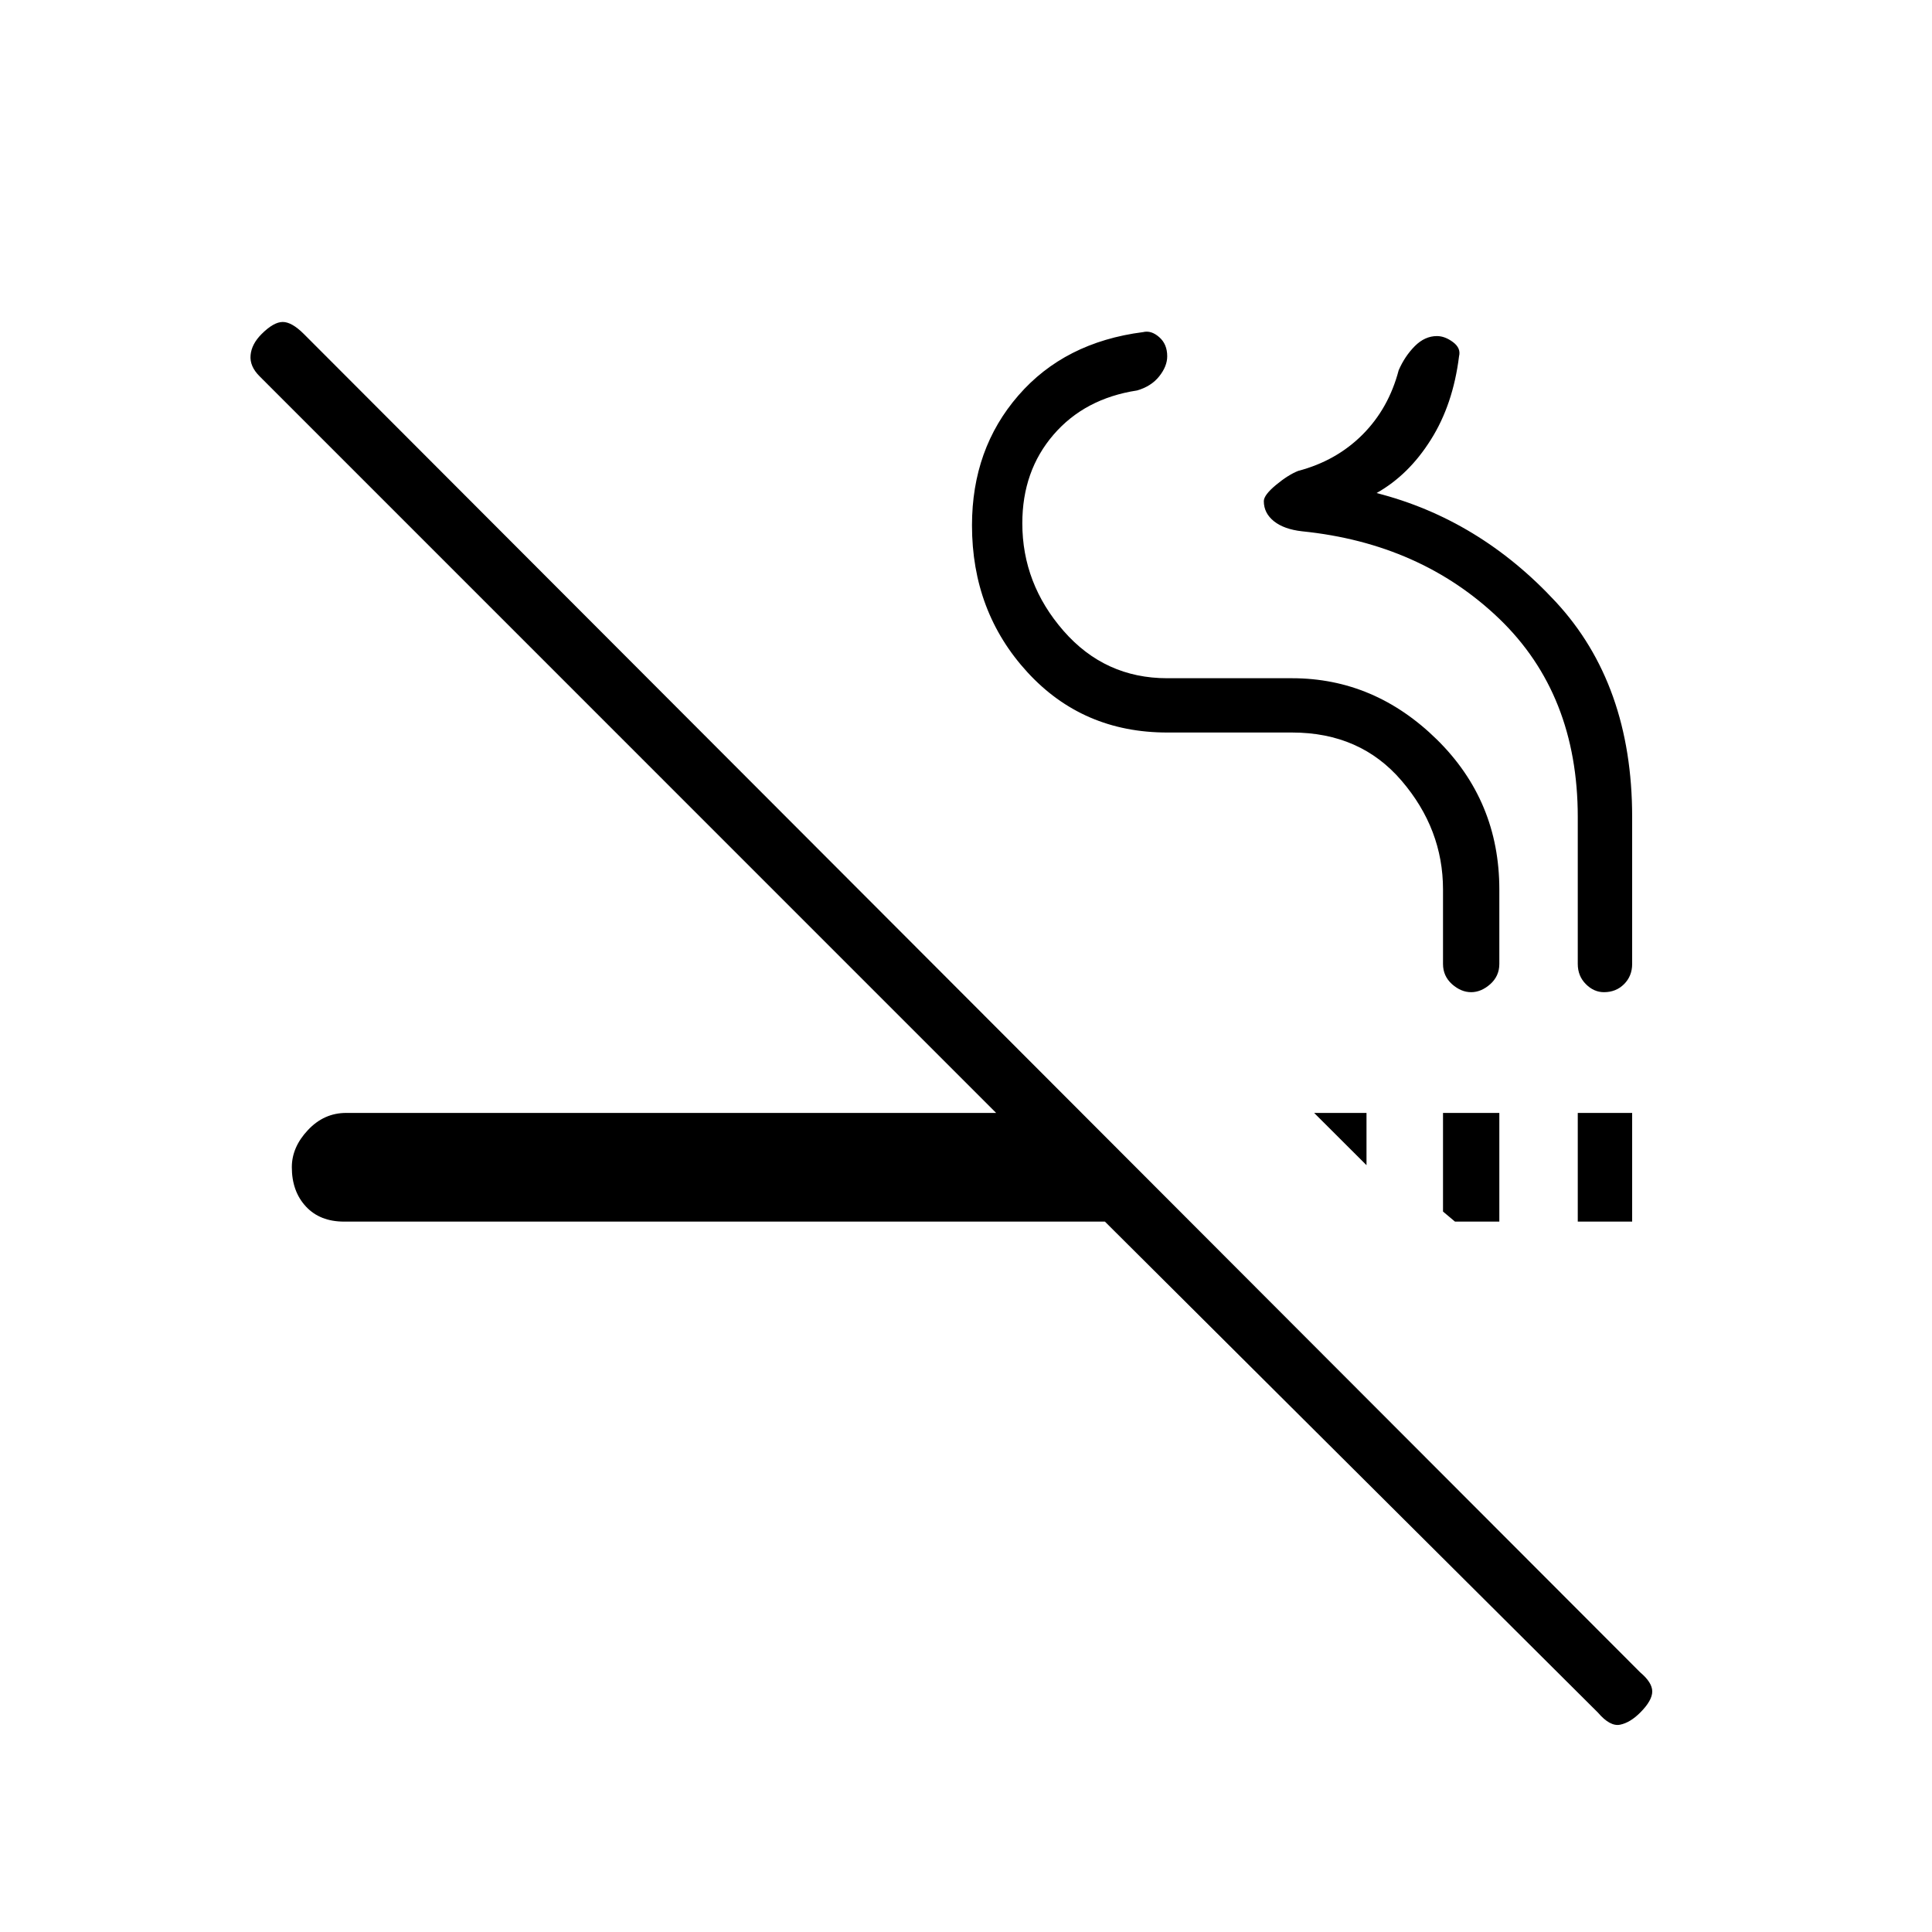 <svg xmlns="http://www.w3.org/2000/svg" height="20" width="20"><path d="M15.062 12.646 14.938 12.542V11.521H15.521V12.646ZM14.146 12.062 13.604 11.521H14.146ZM16.333 12.646V11.521H16.896V12.646ZM16.542 17.729 11.438 12.646H3.562Q3.312 12.646 3.167 12.49Q3.021 12.333 3.021 12.083Q3.021 11.875 3.188 11.698Q3.354 11.521 3.583 11.521H10.312L2.688 3.896Q2.583 3.792 2.594 3.677Q2.604 3.562 2.708 3.458Q2.833 3.333 2.927 3.333Q3.021 3.333 3.146 3.458L16.979 17.312Q17.104 17.417 17.104 17.51Q17.104 17.604 16.979 17.729Q16.875 17.833 16.771 17.854Q16.667 17.875 16.542 17.729ZM15.229 10.271Q15.125 10.271 15.031 10.188Q14.938 10.104 14.938 9.979V9.208Q14.938 8.583 14.51 8.083Q14.083 7.583 13.375 7.583H12.083Q11.208 7.583 10.635 6.958Q10.062 6.333 10.062 5.438Q10.062 4.646 10.542 4.094Q11.021 3.542 11.833 3.438Q11.917 3.417 12 3.49Q12.083 3.562 12.083 3.688Q12.083 3.792 12 3.896Q11.917 4 11.771 4.042Q11.229 4.125 10.906 4.5Q10.583 4.875 10.583 5.417Q10.583 6.042 11.01 6.531Q11.438 7.021 12.083 7.021H13.375Q14.229 7.021 14.875 7.656Q15.521 8.292 15.521 9.208V9.979Q15.521 10.104 15.427 10.188Q15.333 10.271 15.229 10.271ZM16.604 10.271Q16.5 10.271 16.417 10.188Q16.333 10.104 16.333 9.979V8.458Q16.333 7.188 15.521 6.406Q14.708 5.625 13.479 5.5Q13.292 5.479 13.188 5.396Q13.083 5.312 13.083 5.188Q13.083 5.125 13.208 5.021Q13.333 4.917 13.438 4.875Q13.833 4.771 14.104 4.5Q14.375 4.229 14.479 3.833Q14.542 3.688 14.646 3.583Q14.75 3.479 14.875 3.479Q14.958 3.479 15.042 3.542Q15.125 3.604 15.104 3.688Q15.042 4.188 14.812 4.552Q14.583 4.917 14.25 5.104Q15.312 5.375 16.104 6.229Q16.896 7.083 16.896 8.458V9.979Q16.896 10.104 16.812 10.188Q16.729 10.271 16.604 10.271Z"/></svg>